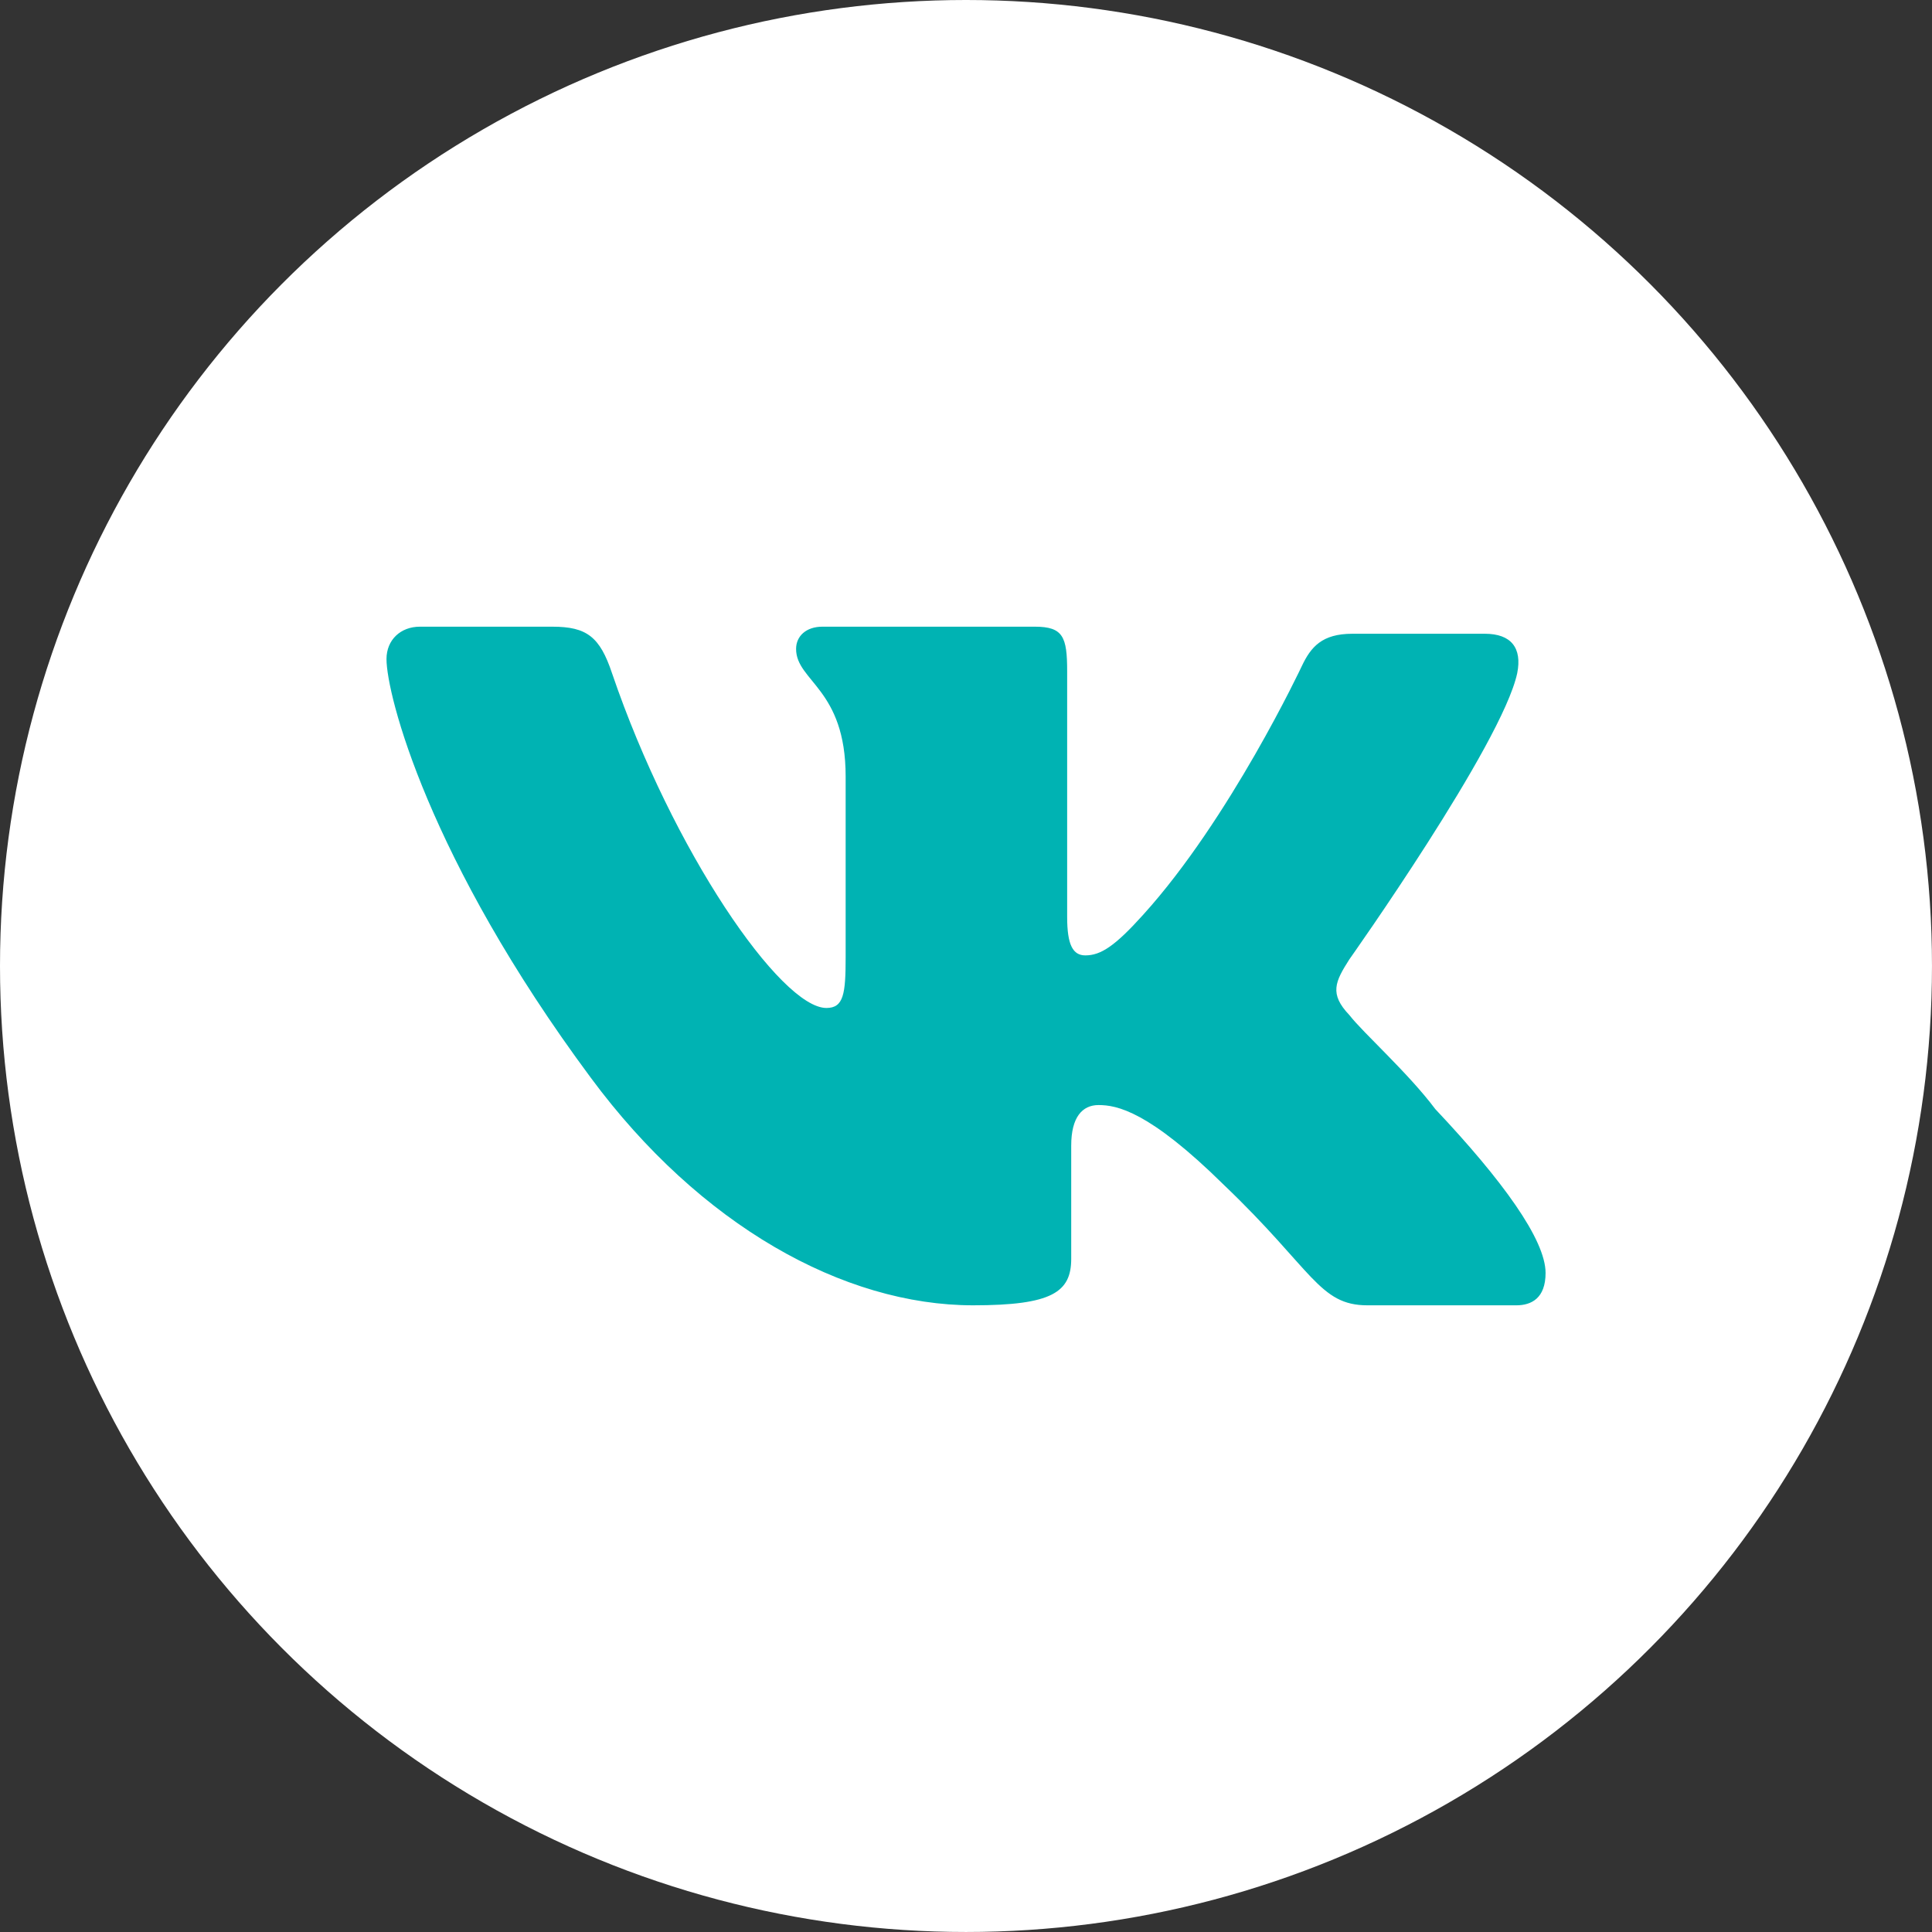<svg id="1df956db-6e62-438d-be68-46fa64b602f4" data-name="Layer 1" xmlns="http://www.w3.org/2000/svg" viewBox="0 0 1379.65 1379.65"><rect x="0" y="0" width="1379.65" height="1379.65" fill="#333333" stroke="none"/><title>vk</title><circle cx="689.82" cy="689.82" r="689.82" style="fill:#fff"/><path d="M-2212.12-961.64s109.06-153.84,119.9-204.39c3.61-18.05-4.33-28.17-23.11-28.17h-94.61c-21.67,0-29.61,9.39-36.11,23.11,0,0-51.15,109-113.39,177.68-20,22.2-30.14,28.89-41.17,28.89-8.89,0-13-7.42-13-27.45v-175.5c0-24.55-2.89-31.78-23.11-31.78H-2588.4c-11.56,0-18.78,6.72-18.78,15.89,0,23.13,35.39,28.35,35.39,91v129.28c0,26-1.44,36.11-13.72,36.11-32.5,0-109.78-111.95-153.11-239.06-8.67-26-18.06-33.22-42.61-33.22h-94.61c-13.72,0-23.83,9.39-23.83,23.11,0,25.28,29.61,142.28,145.9,299,78,105.45,180.56,162.5,273,162.5,56.34,0,70.06-9.39,70.06-33.22v-80.89c0-20.22,7.94-28.89,19.5-28.89,13,0,35.94,4.18,89.56,57.06,63.56,60.67,67.89,85.95,102.56,85.95h106.17c10.83,0,20.95-5.05,20.95-23.11,0-23.84-31.06-66.45-78.73-117-19.5-26-51.28-54.17-61.39-67.17C-2226.56-937.09-2222.23-945.76-2212.12-961.64Z" transform="translate(3175.67 1646.77)" style="fill:#00b3b3"/></svg>